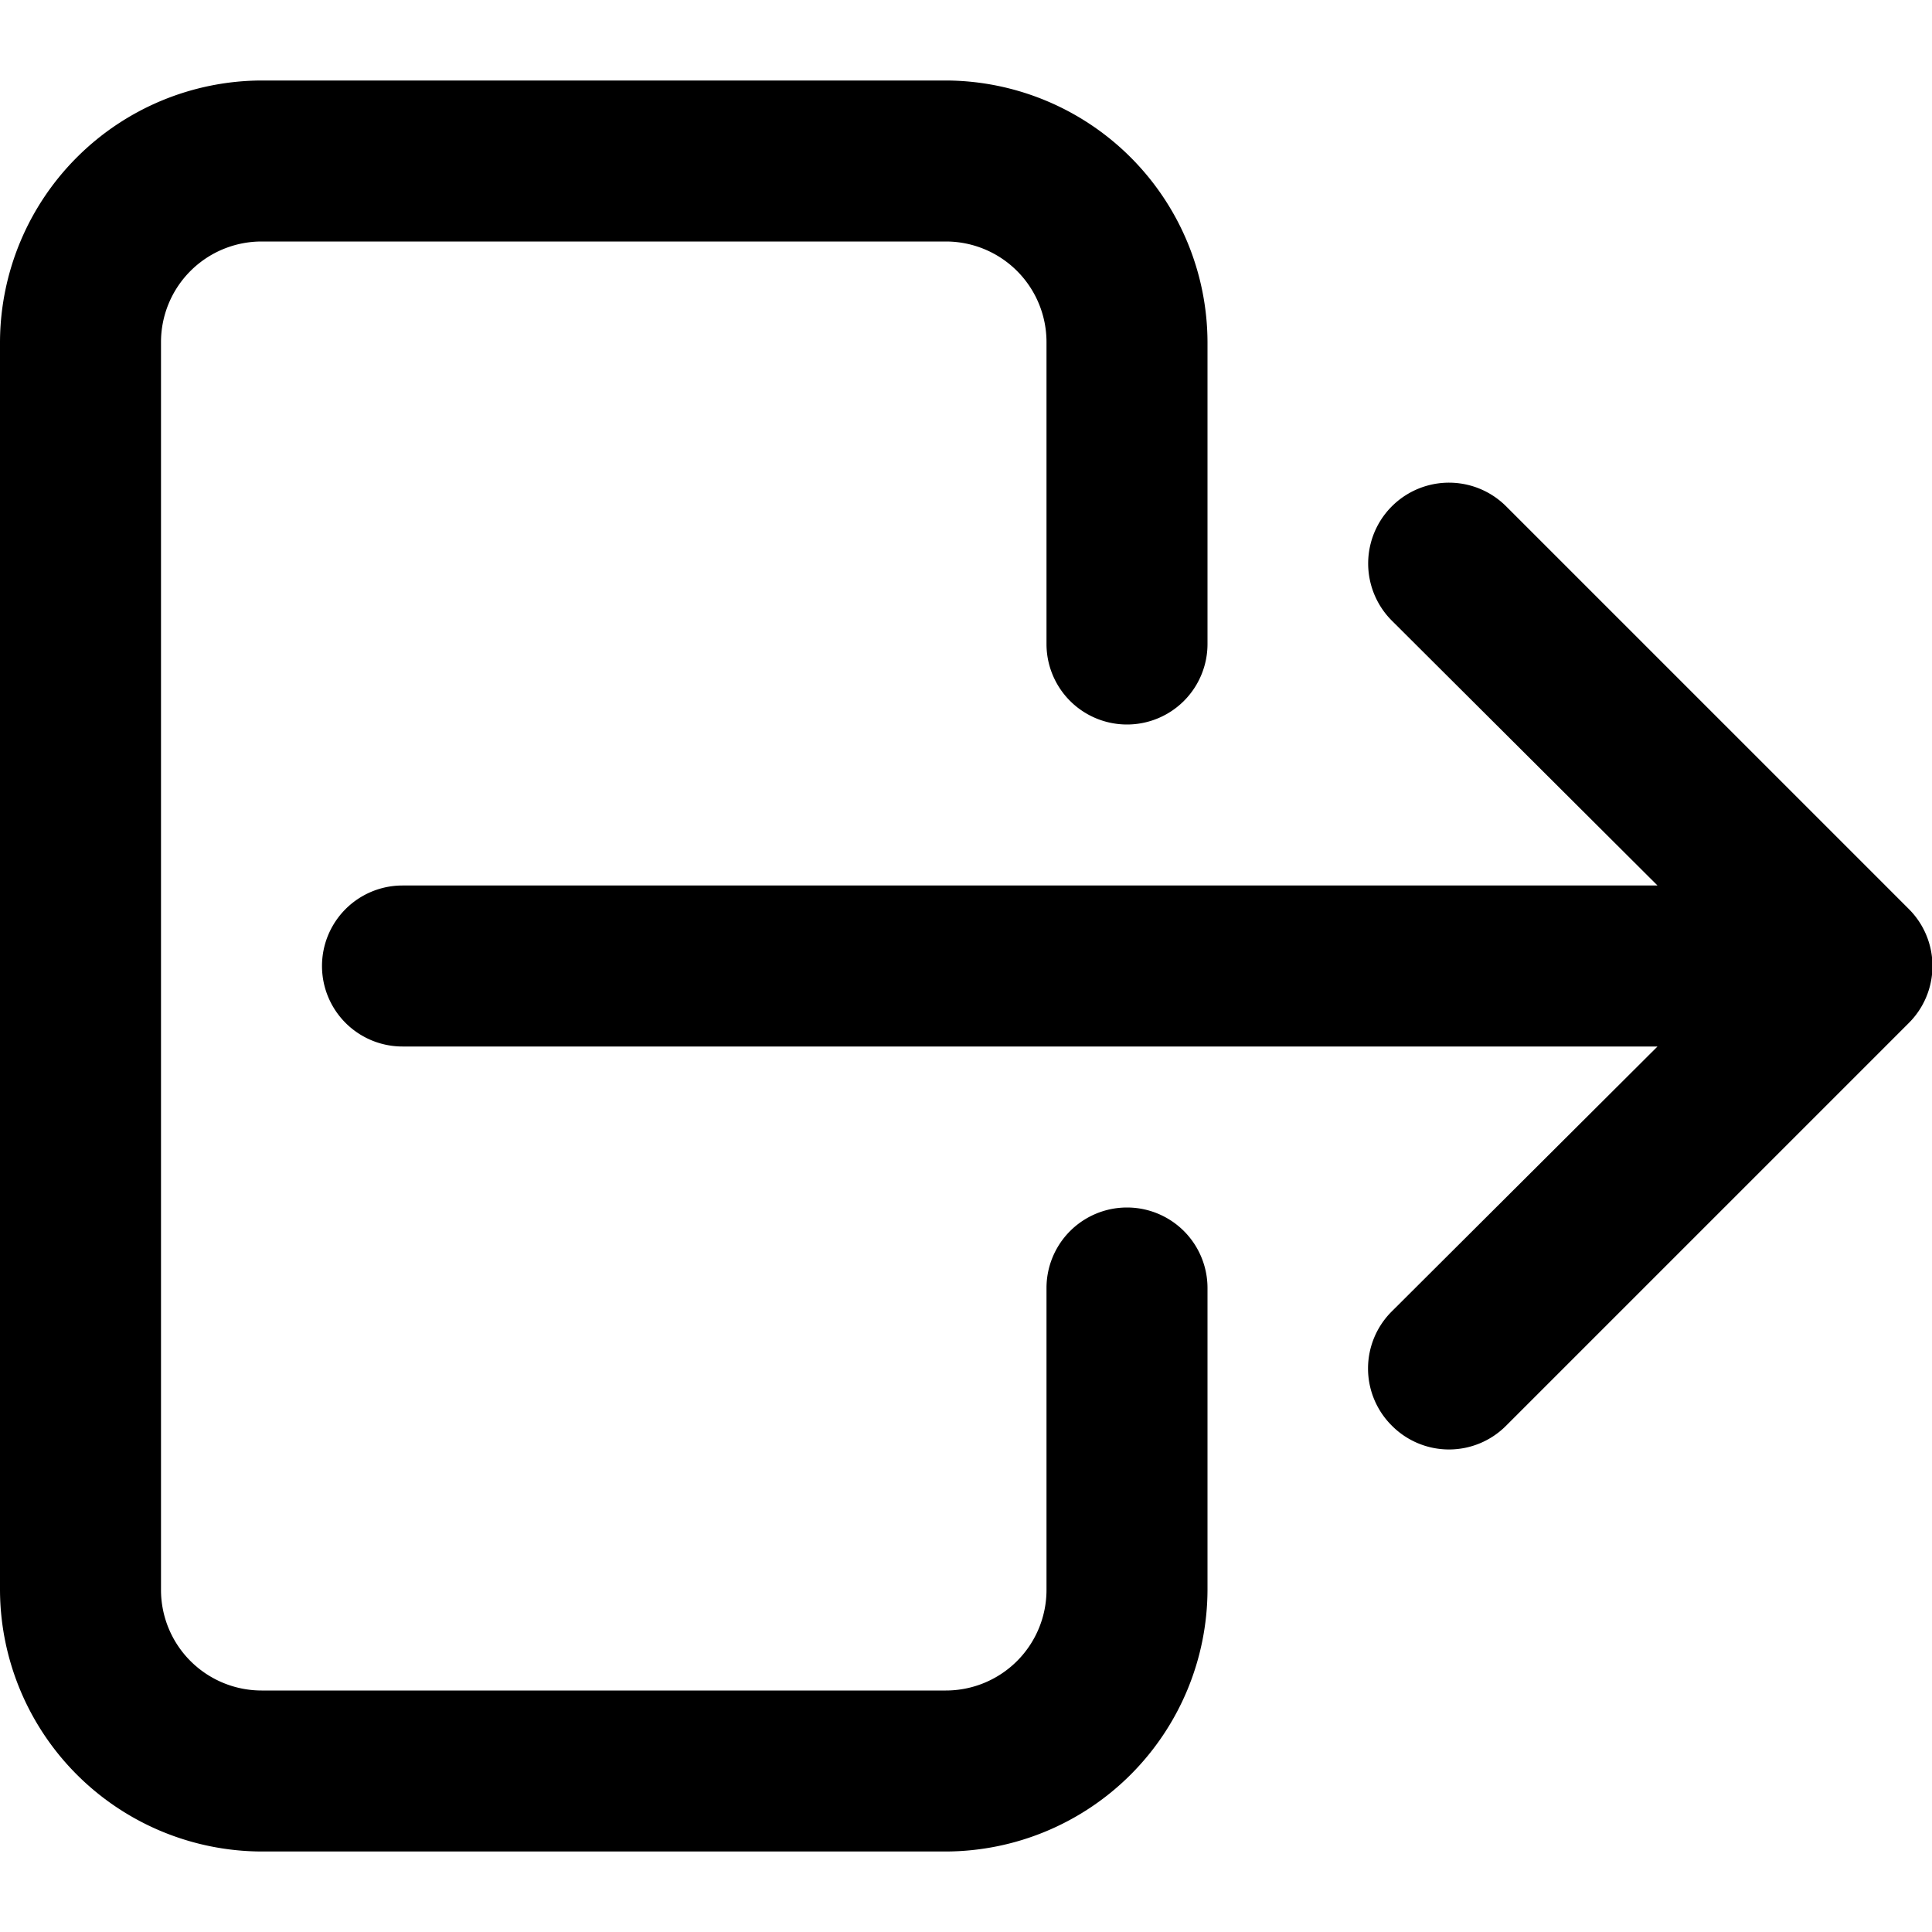 <svg xmlns="http://www.w3.org/2000/svg" width="24" height="24" viewBox="0 0 24 24"><g id="ico-logout-24"><path d="M15,16v3.75A3.26,3.26,0,0,1,11.75,23H3.25A3.26,3.26,0,0,1,0,19.75V4.25A3.26,3.26,0,0,1,3.25,1h8.5A3.26,3.26,0,0,1,15,4.25V8a1,1,0,0,1-2,0V4.25A1.25,1.25,0,0,0,11.75,3H3.25A1.25,1.25,0,0,0,2,4.25v15.5A1.25,1.25,0,0,0,3.25,21h8.5A1.25,1.25,0,0,0,13,19.75V16a1,1,0,0,1,2,0Zm8.71-4.71-5-5a1,1,0,0,0-1.42,1.42L20.59,11H5a1,1,0,0,0,0,2H20.59l-3.3,3.29a1,1,0,0,0,0,1.42,1,1,0,0,0,1.42,0l5-5A1,1,0,0,0,23.71,11.29Z"/></g></svg>